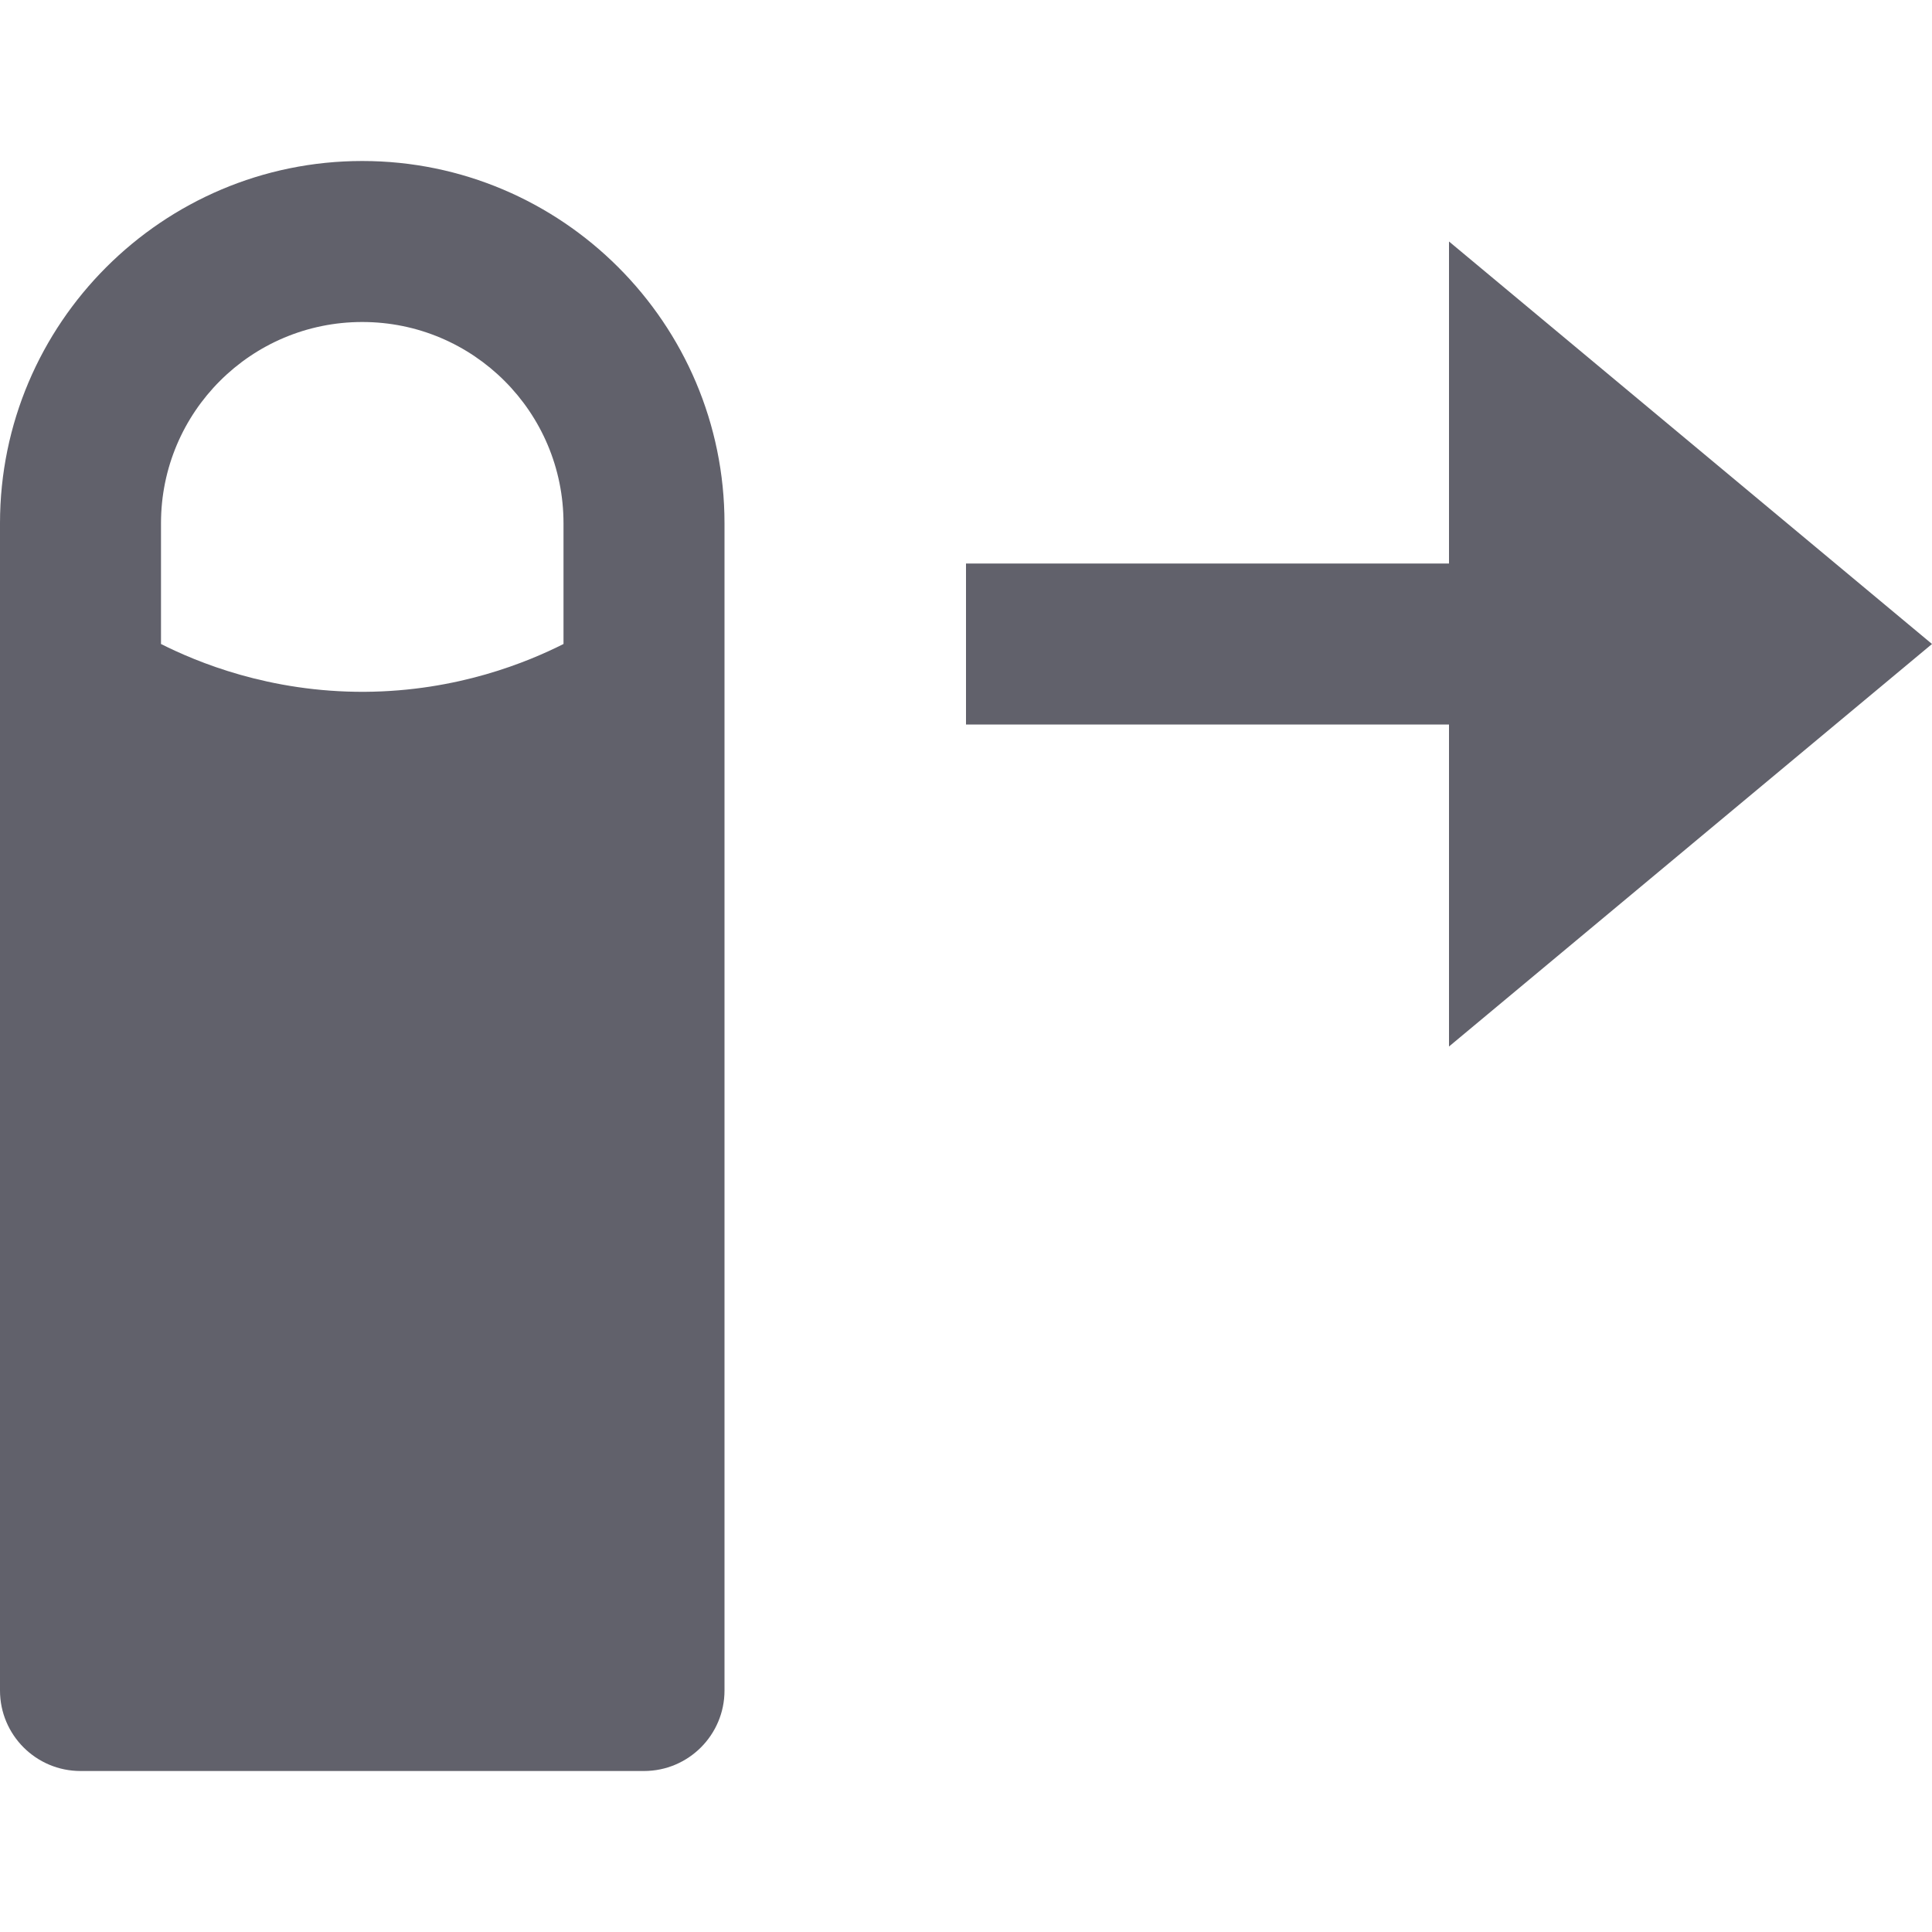 <svg xmlns="http://www.w3.org/2000/svg" height="24" width="24" viewBox="0 0 24 24"><polygon data-color="color-2" fill="#61616b" points="24,8 18,3 18,7 12,7 12,9 18,9 18,13 "></polygon> <path fill="#61616b" d="M4.5,2C2.019,2,0,4.019,0,6.5V21c0,0.552,0.448,1,1,1h7c0.552,0,1-0.448,1-1V6.5 C9,4.019,6.981,2,4.5,2z M7,8C6.561,8.221,5.688,8.587,4.531,8.594C3.34,8.6,2.442,8.222,2,8 c0-0.5,0-1,0-1.5C2,5.119,3.119,4,4.5,4C5.881,4,7,5.119,7,6.5V8z"></path></svg>